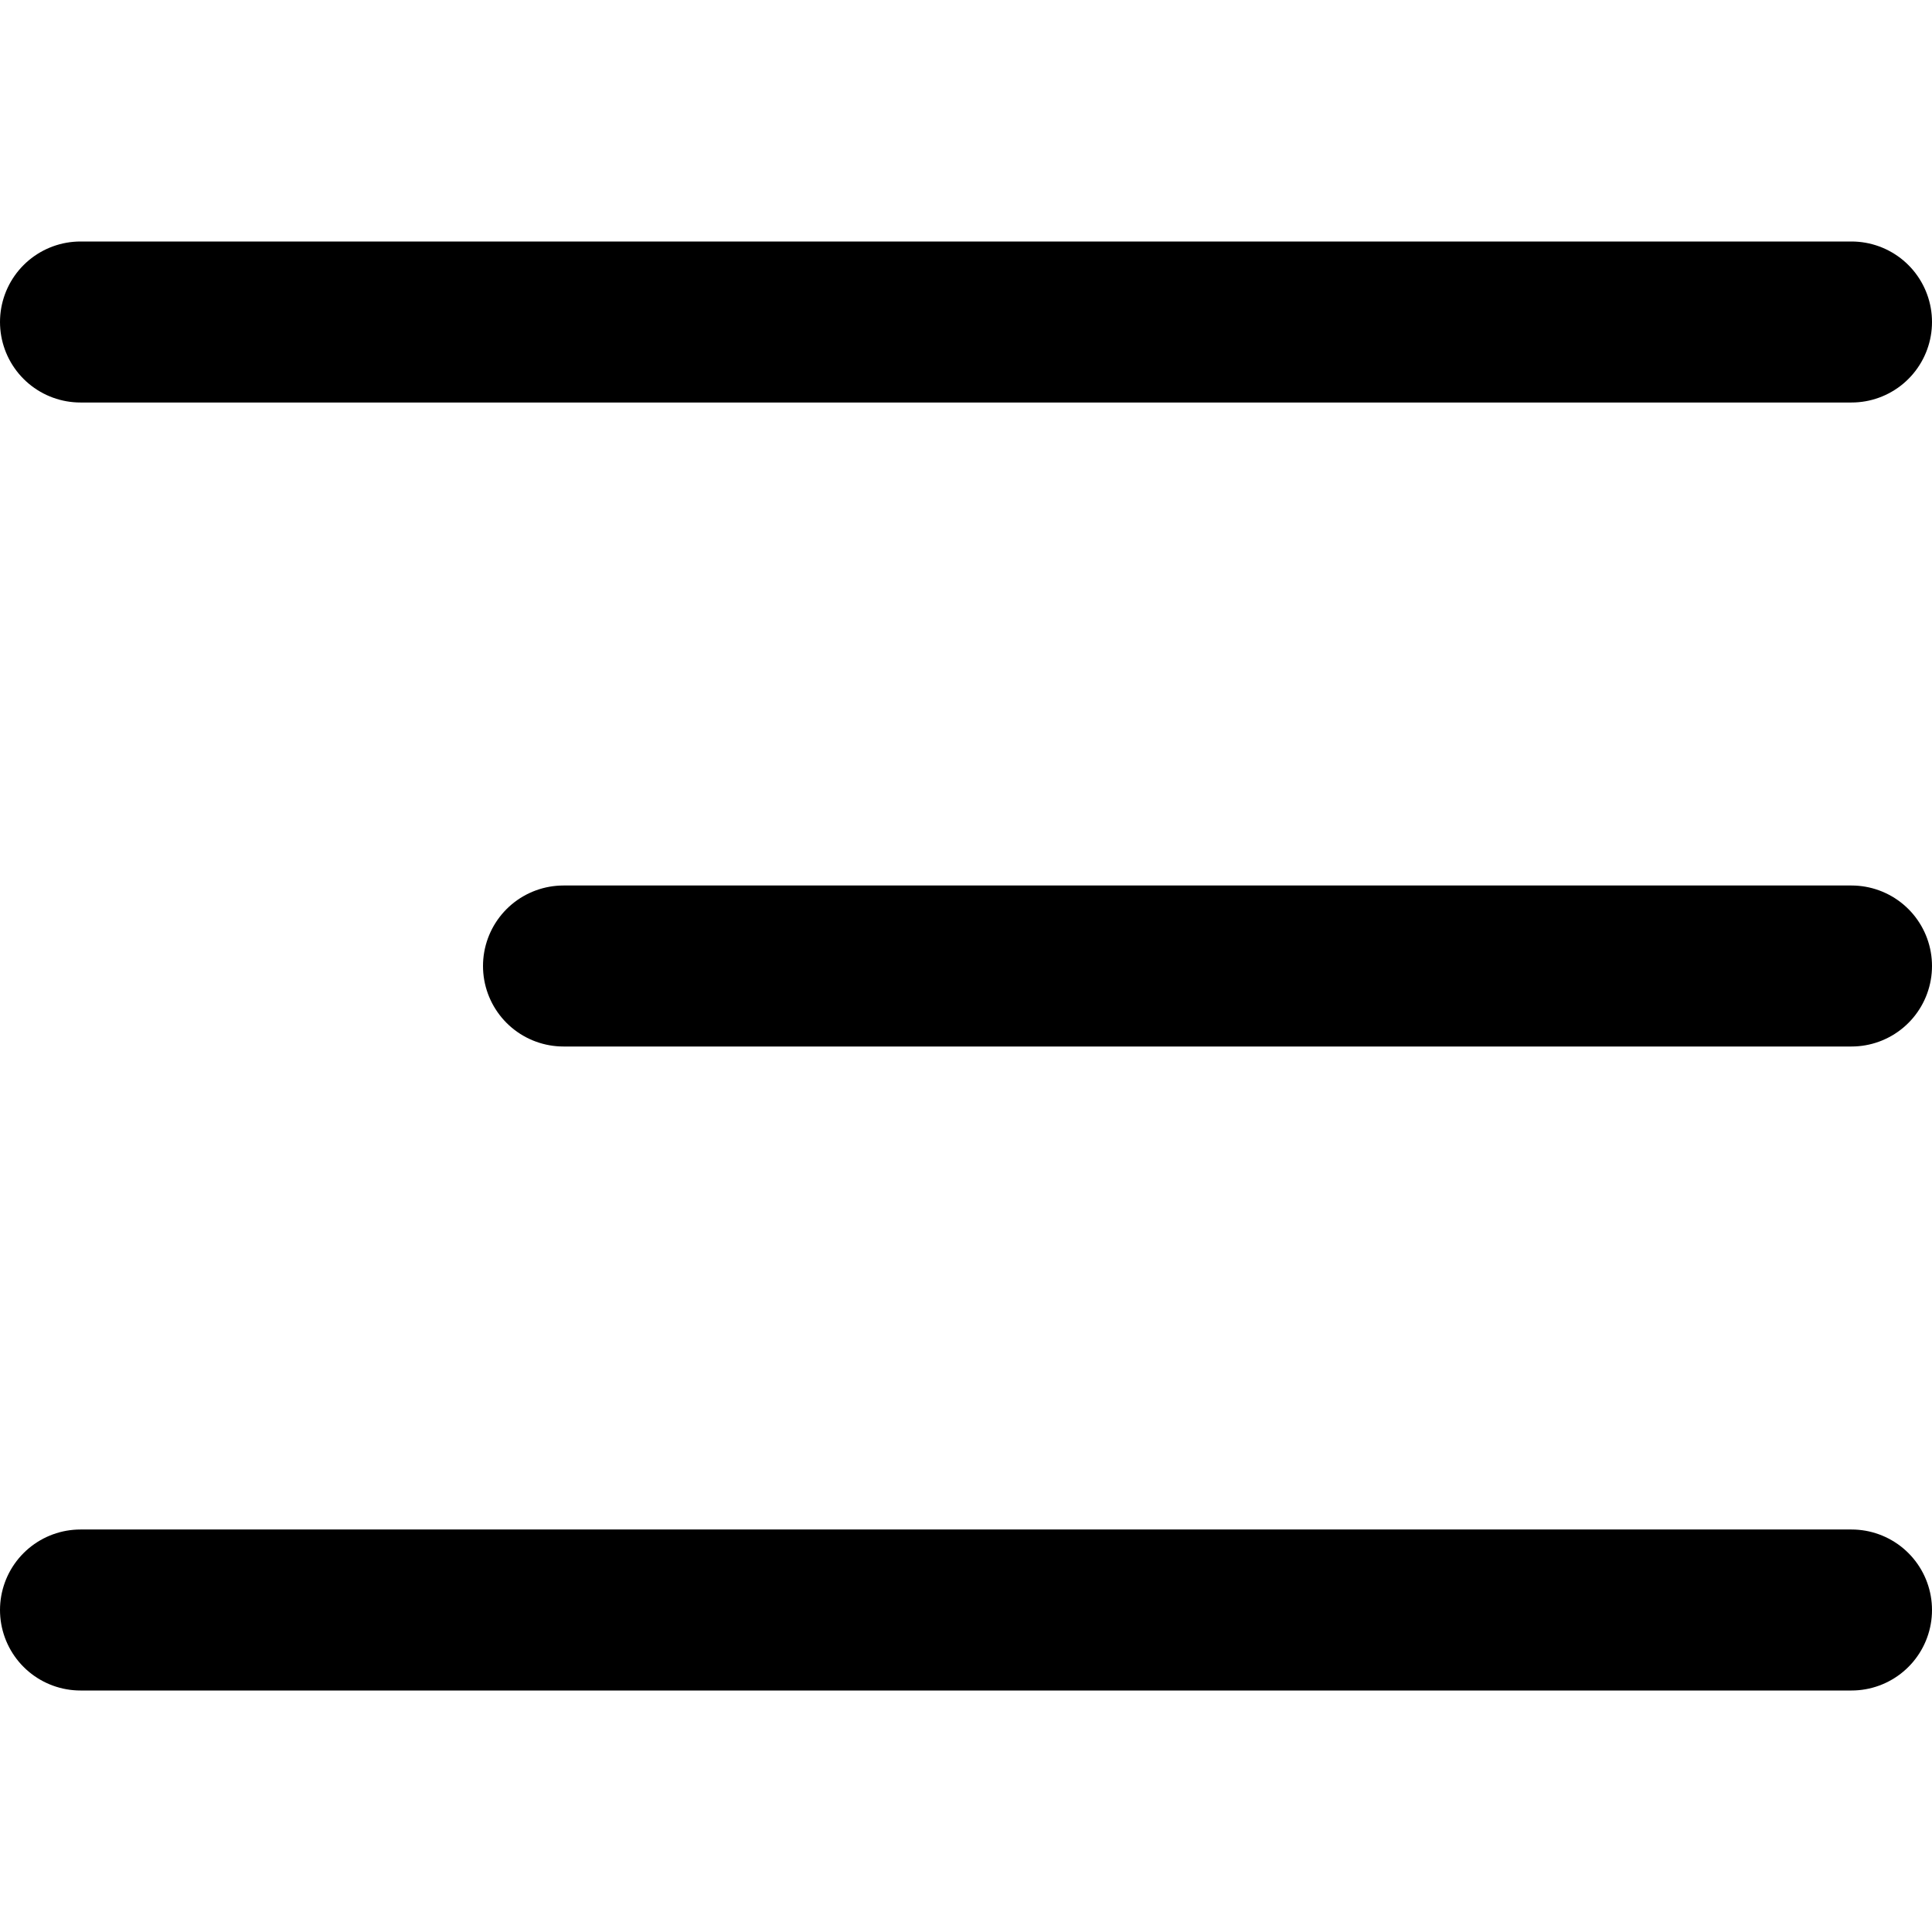 <svg width="24" height="24" viewBox="0 0 24 24" fill="none" xmlns="http://www.w3.org/2000/svg">
<path d="M7 12H23M1 4H23M1 20H23" stroke="CurrentColor" stroke-width="2" stroke-linecap="round" stroke-linejoin="round"/>
</svg>
